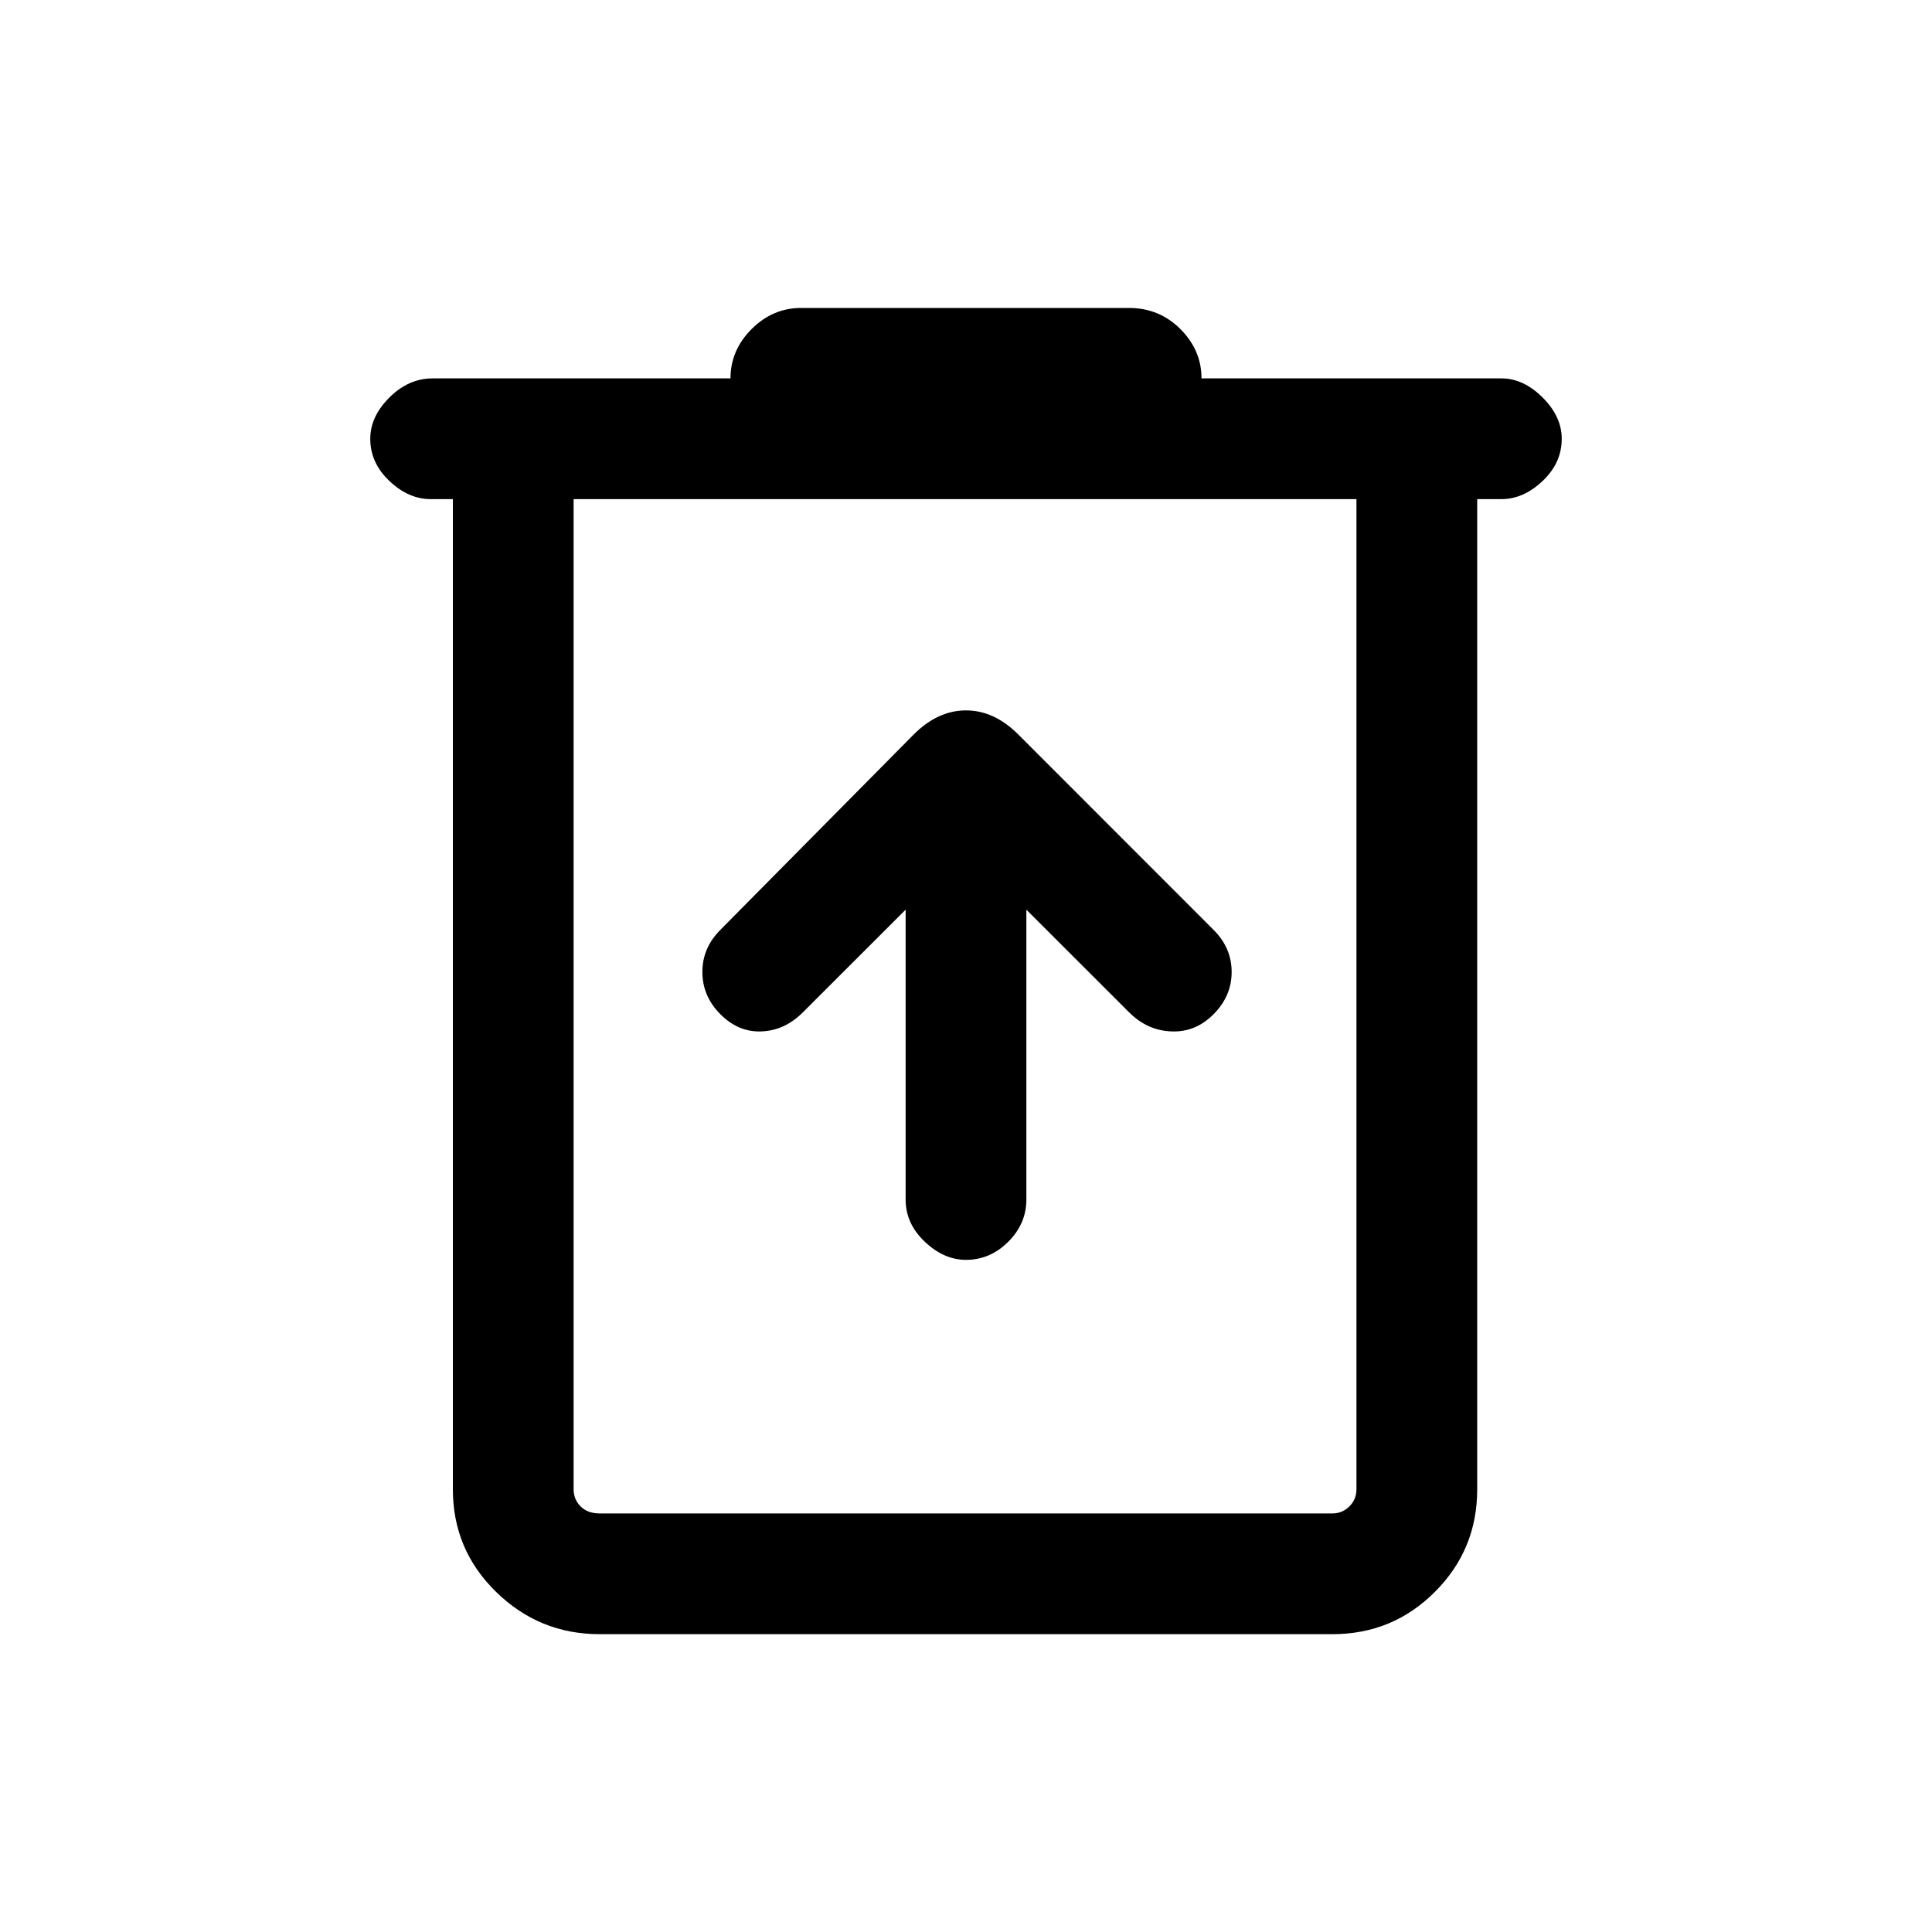 <svg xmlns="http://www.w3.org/2000/svg" height="20" width="20"><path d="M6.208 16.917q-.625 0-1.073-.438-.447-.437-.447-1.062V5.167h-.23q-.229 0-.427-.188-.198-.187-.198-.437 0-.23.198-.427.198-.198.448-.198h3.083q0-.292.219-.511.219-.218.511-.218h3.396q.312 0 .531.218.219.219.219.511h3.104q.229 0 .427.198.198.197.198.427 0 .25-.198.437-.198.188-.427.188h-.25v10.25q0 .625-.438 1.062-.437.438-1.062.438Zm-.27-11.75v10.25q0 .104.072.177.073.073.198.073h7.584q.104 0 .177-.073t.073-.177V5.167Zm0 0v10.25q0 .104.072.177.073.073.198.073h-.27v-10.5Zm3.437 4.25v3q0 .25.198.437.198.188.427.188.25 0 .438-.188.187-.187.187-.437v-3l1.063 1.062q.187.188.437.198.25.011.437-.177.188-.188.188-.438t-.188-.437l-2.02-2.021q-.25-.25-.542-.25-.292 0-.542.25l-2 2.021q-.187.187-.187.437t.187.438q.188.188.427.177.24-.01.427-.198Z"/></svg>